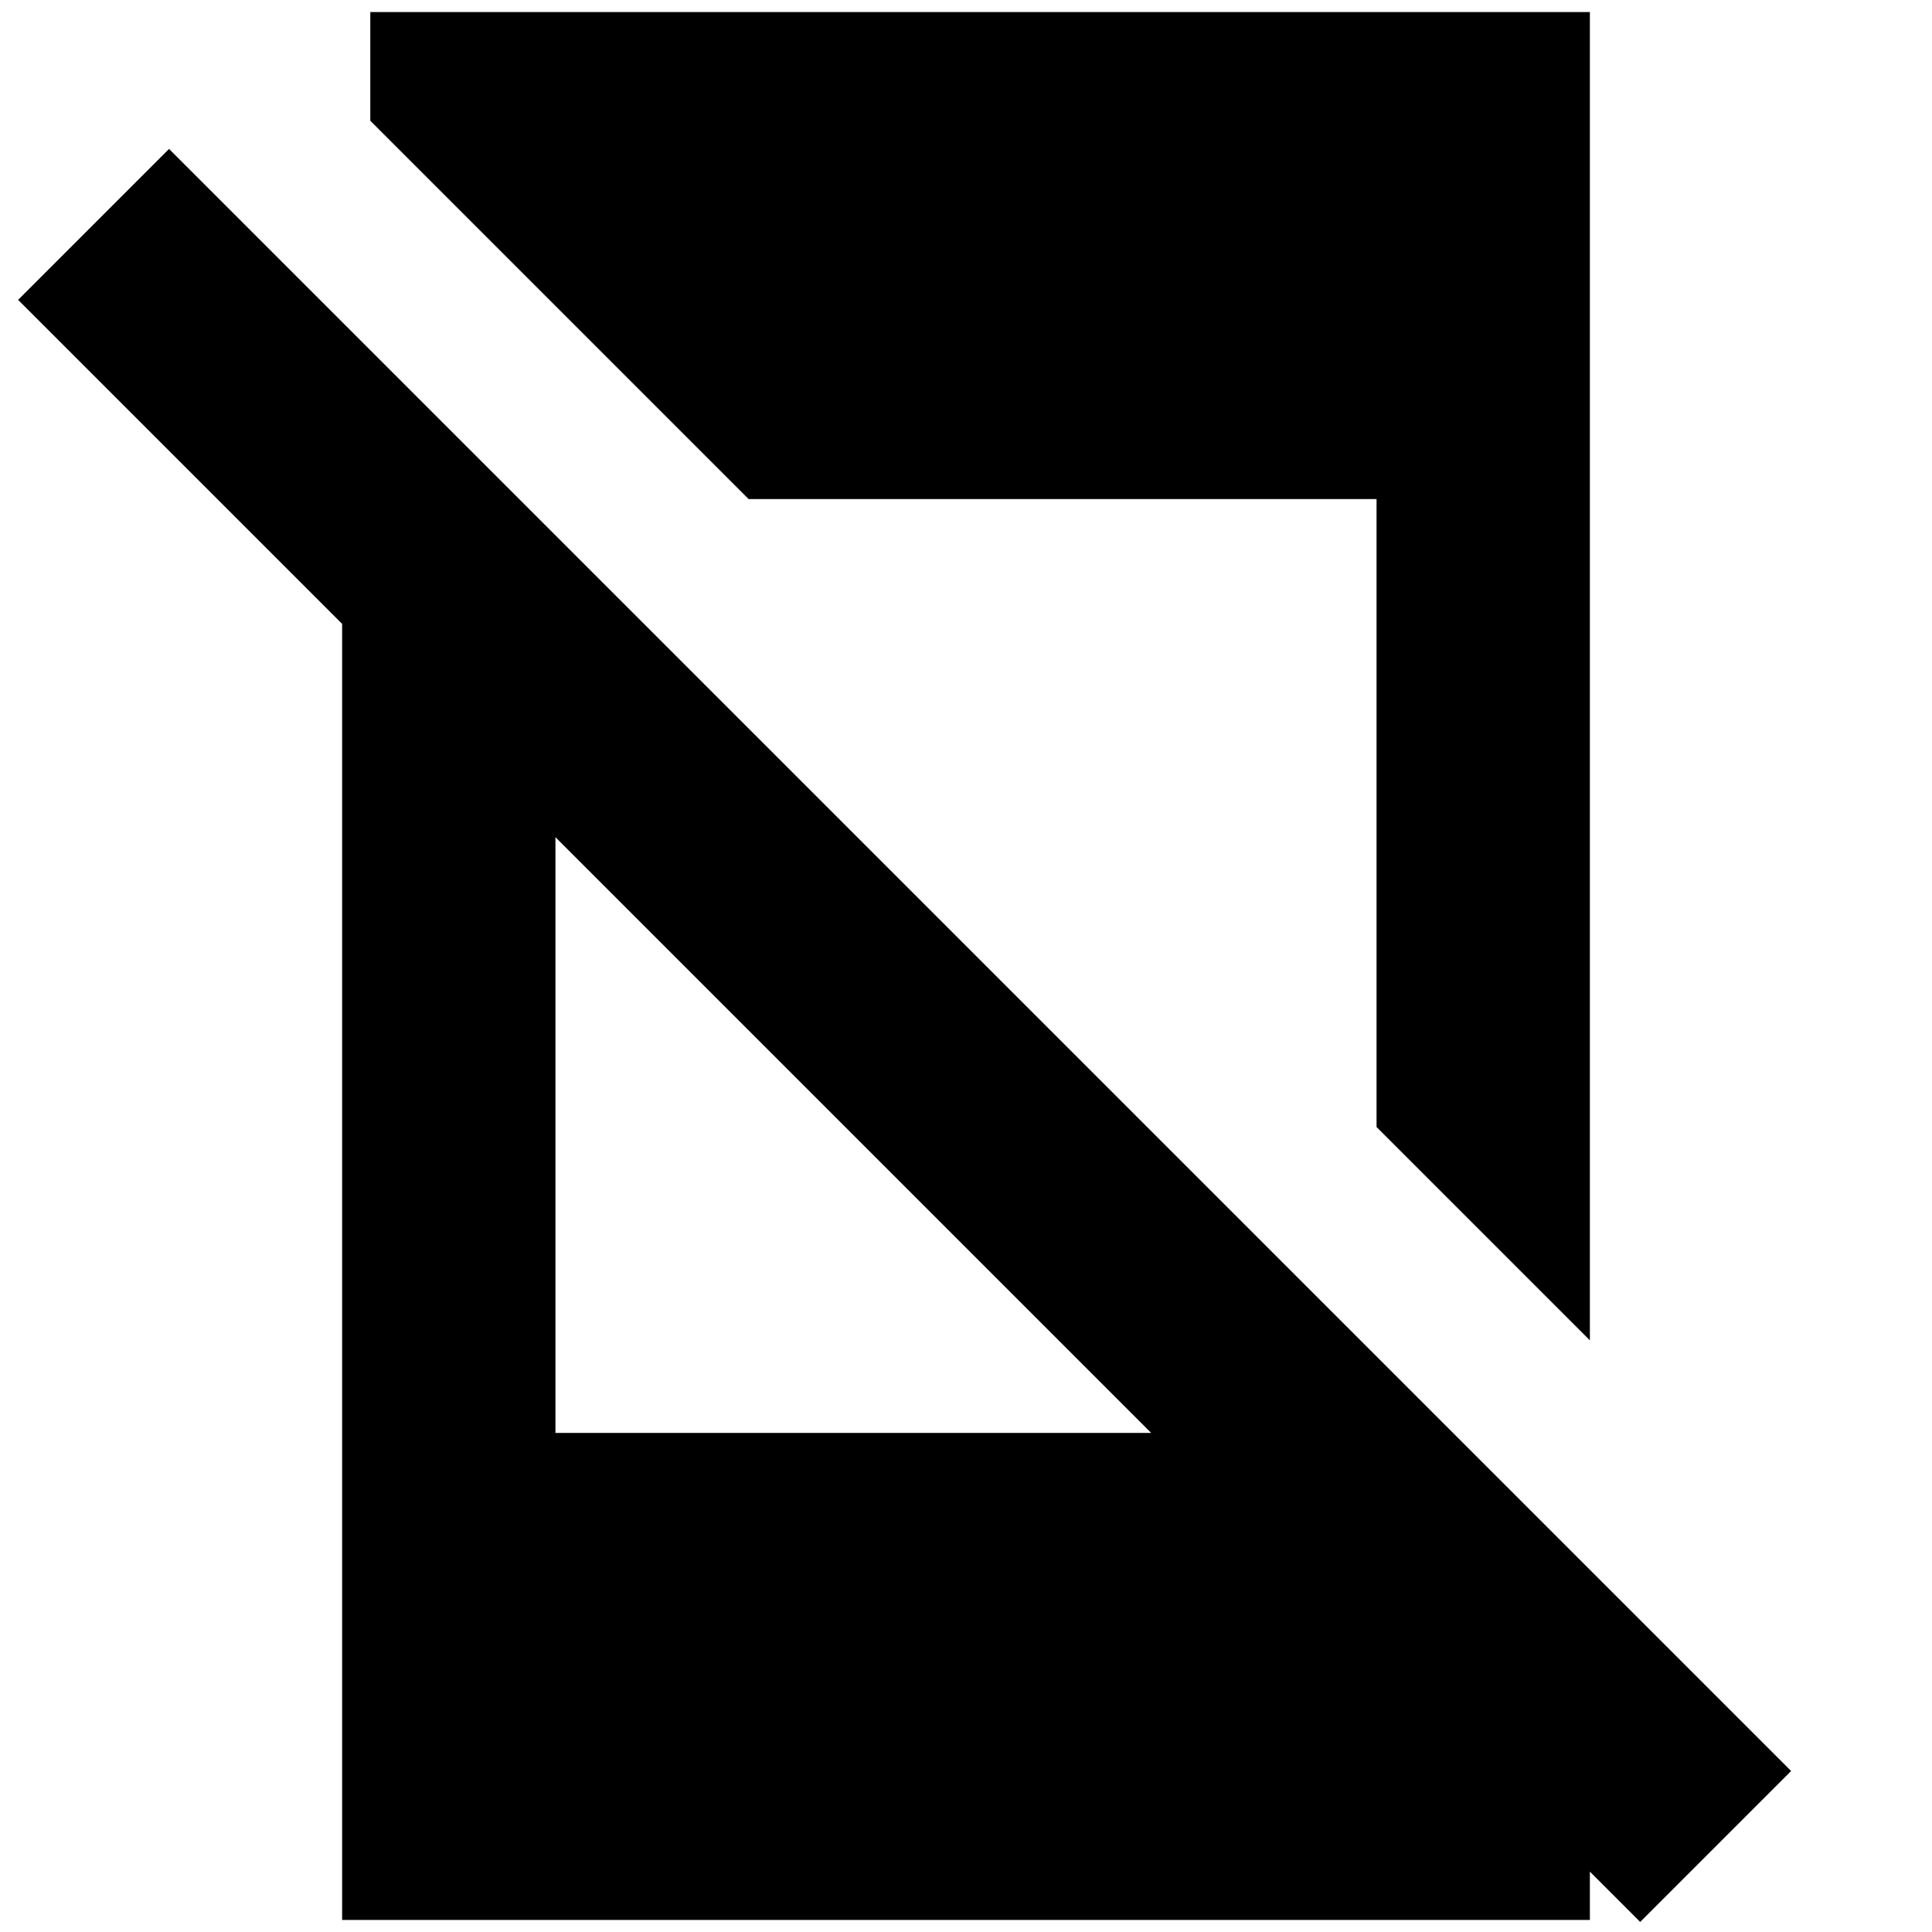 <svg xmlns="http://www.w3.org/2000/svg" height="24" width="24"><path d="M20.375 23.875 0.225 3.725 2.1 1.85 22.25 22ZM4.25 5.85 6.9 8.5V17.8H16.2L19.75 21.325V23.85H4.25ZM19.75 0.15V16.65L17.1 14V6.2H9.3L4.6 1.5V0.15Z"/></svg>